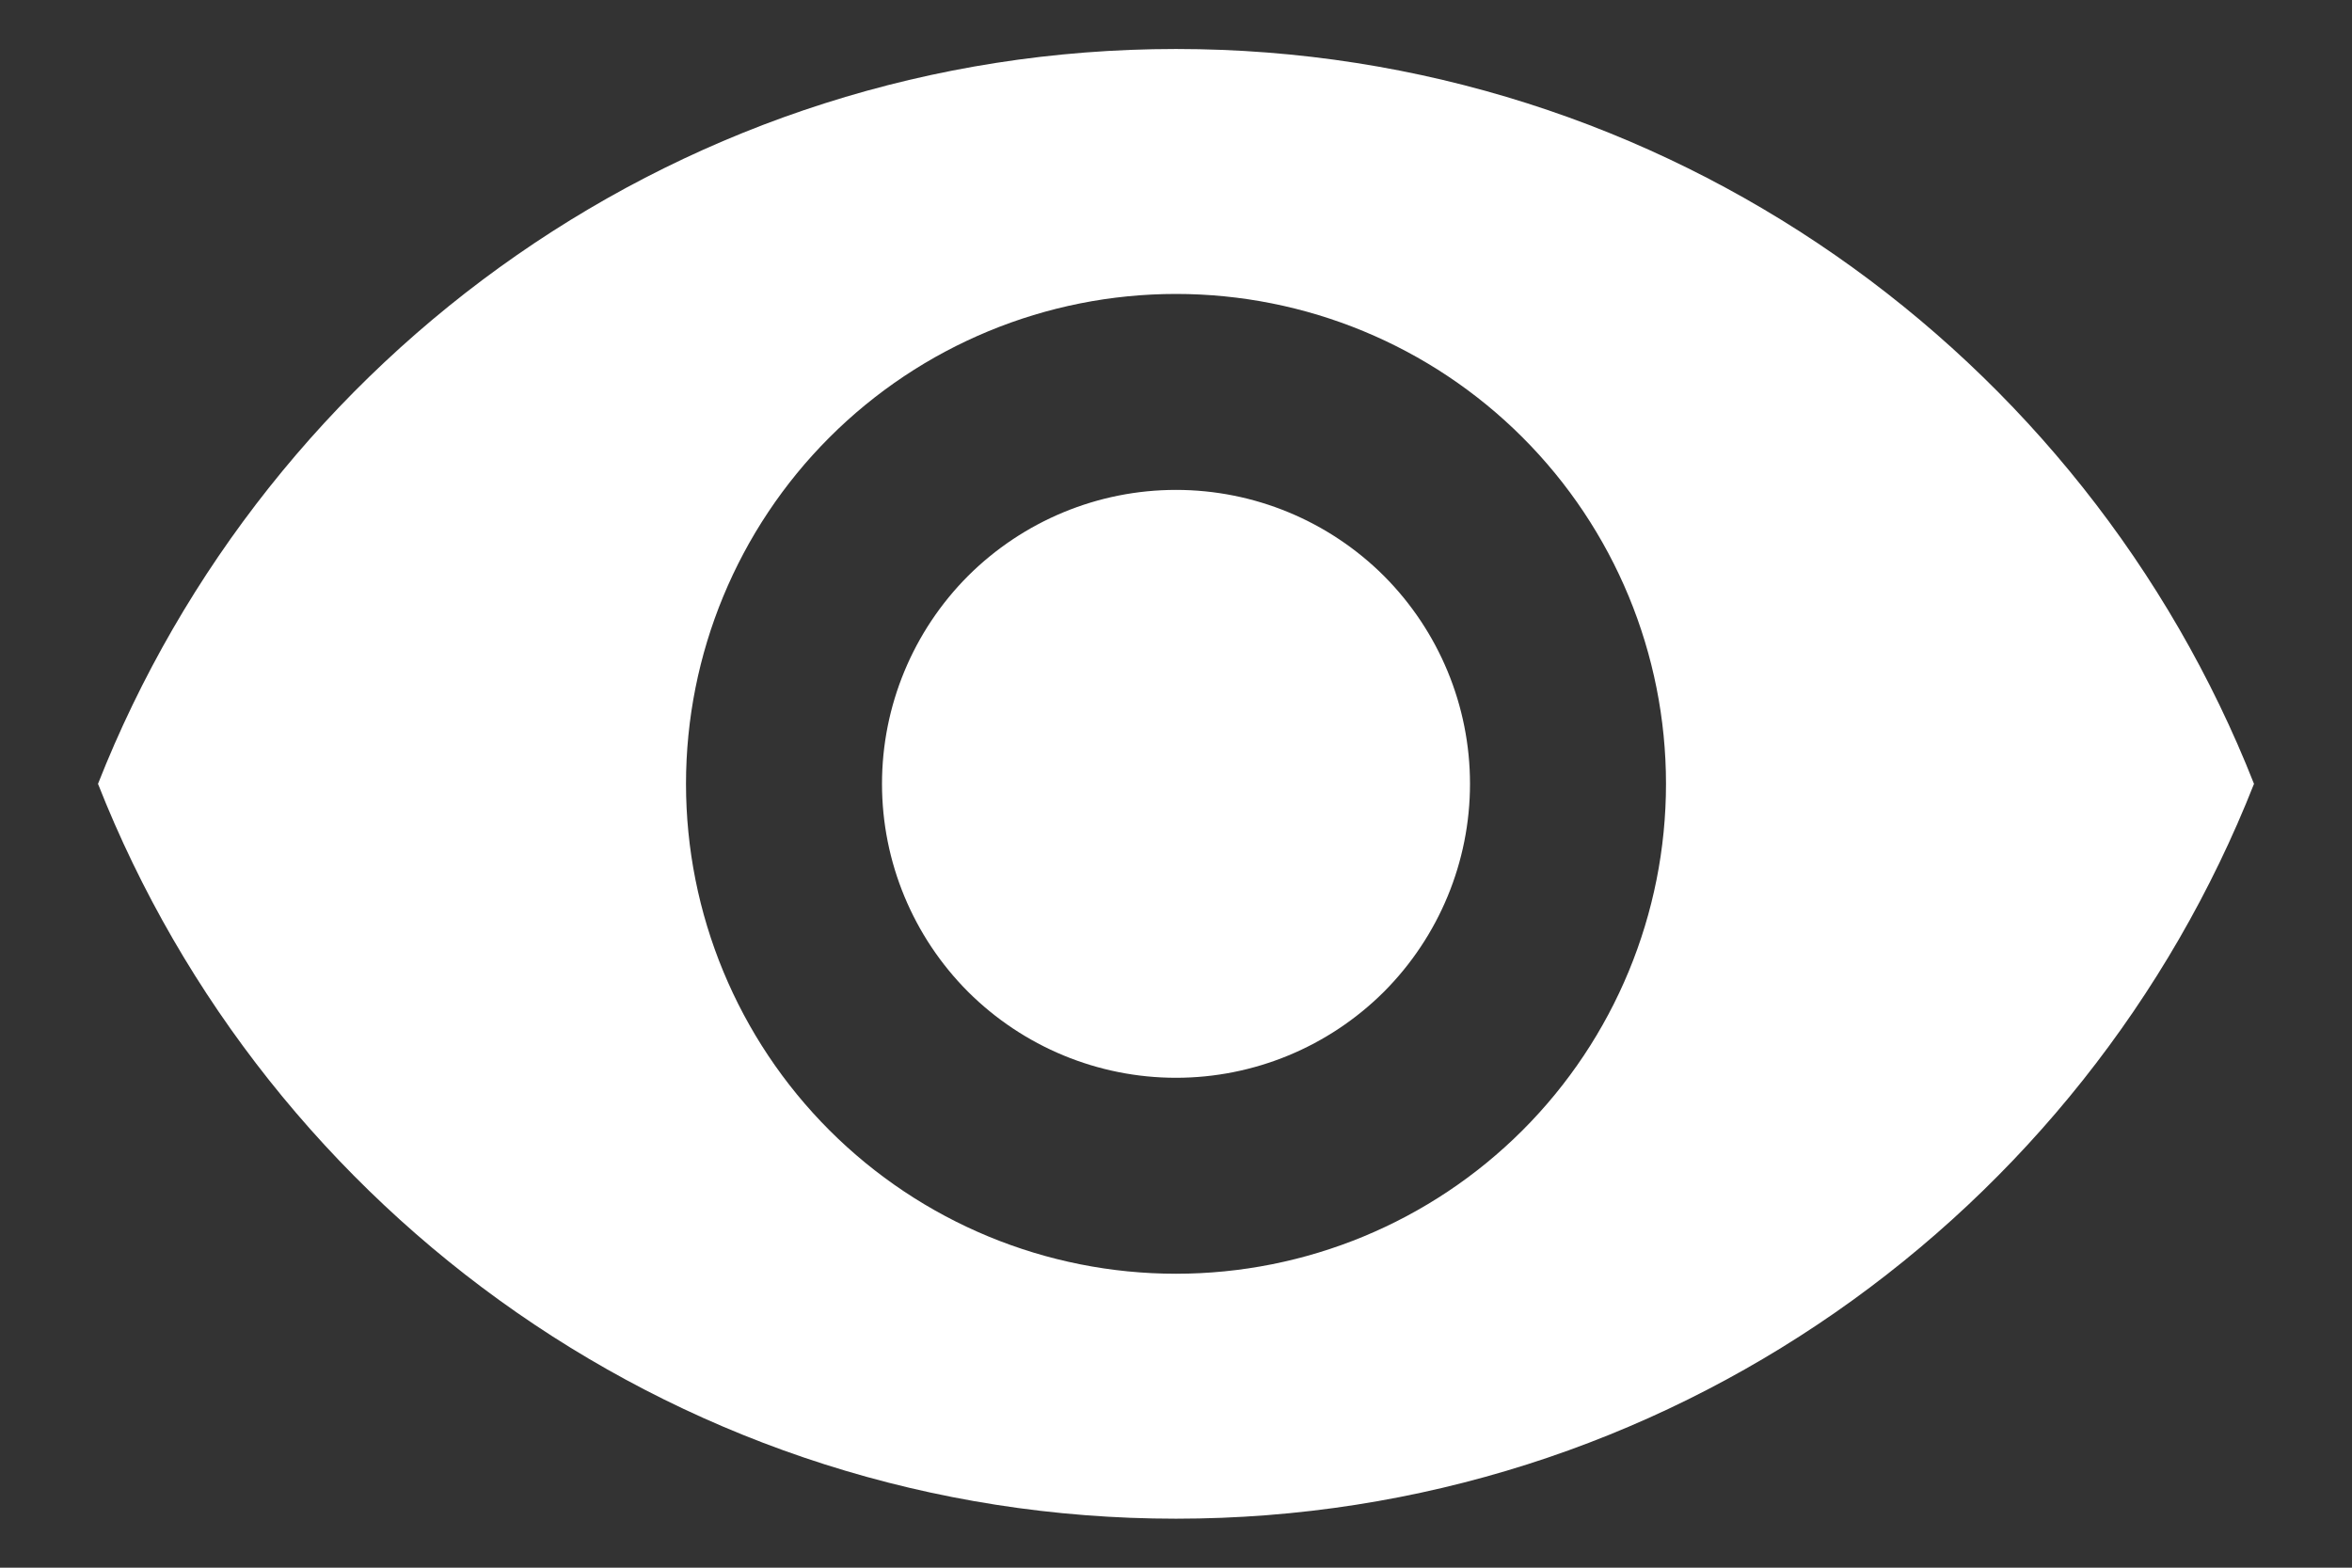<svg width="12" height="8" viewBox="0 0 12 8" fill="none" xmlns="http://www.w3.org/2000/svg">
<rect x="0" y="0" width="12" height="8" fill="#333333" stroke="none"/>
<path d="M6 2.5C5.602 2.5 5.221 2.658 4.939 2.939C4.658 3.221 4.5 3.602 4.5 4C4.5 4.398 4.658 4.779 4.939 5.061C5.221 5.342 5.602 5.5 6 5.5C6.398 5.5 6.779 5.342 7.061 5.061C7.342 4.779 7.5 4.398 7.5 4C7.5 3.602 7.342 3.221 7.061 2.939C6.779 2.658 6.398 2.5 6 2.5ZM6 6.5C5.337 6.5 4.701 6.237 4.232 5.768C3.763 5.299 3.5 4.663 3.5 4C3.5 3.337 3.763 2.701 4.232 2.232C4.701 1.763 5.337 1.5 6 1.5C6.663 1.5 7.299 1.763 7.768 2.232C8.237 2.701 8.5 3.337 8.5 4C8.5 4.663 8.237 5.299 7.768 5.768C7.299 6.237 6.663 6.5 6 6.5ZM6 0.25C3.5 0.25 1.365 1.805 0.5 4C1.365 6.195 3.5 7.75 6 7.75C8.5 7.75 10.635 6.195 11.5 4C10.635 1.805 8.5 0.25 6 0.25Z" fill="white"/>
</svg>
